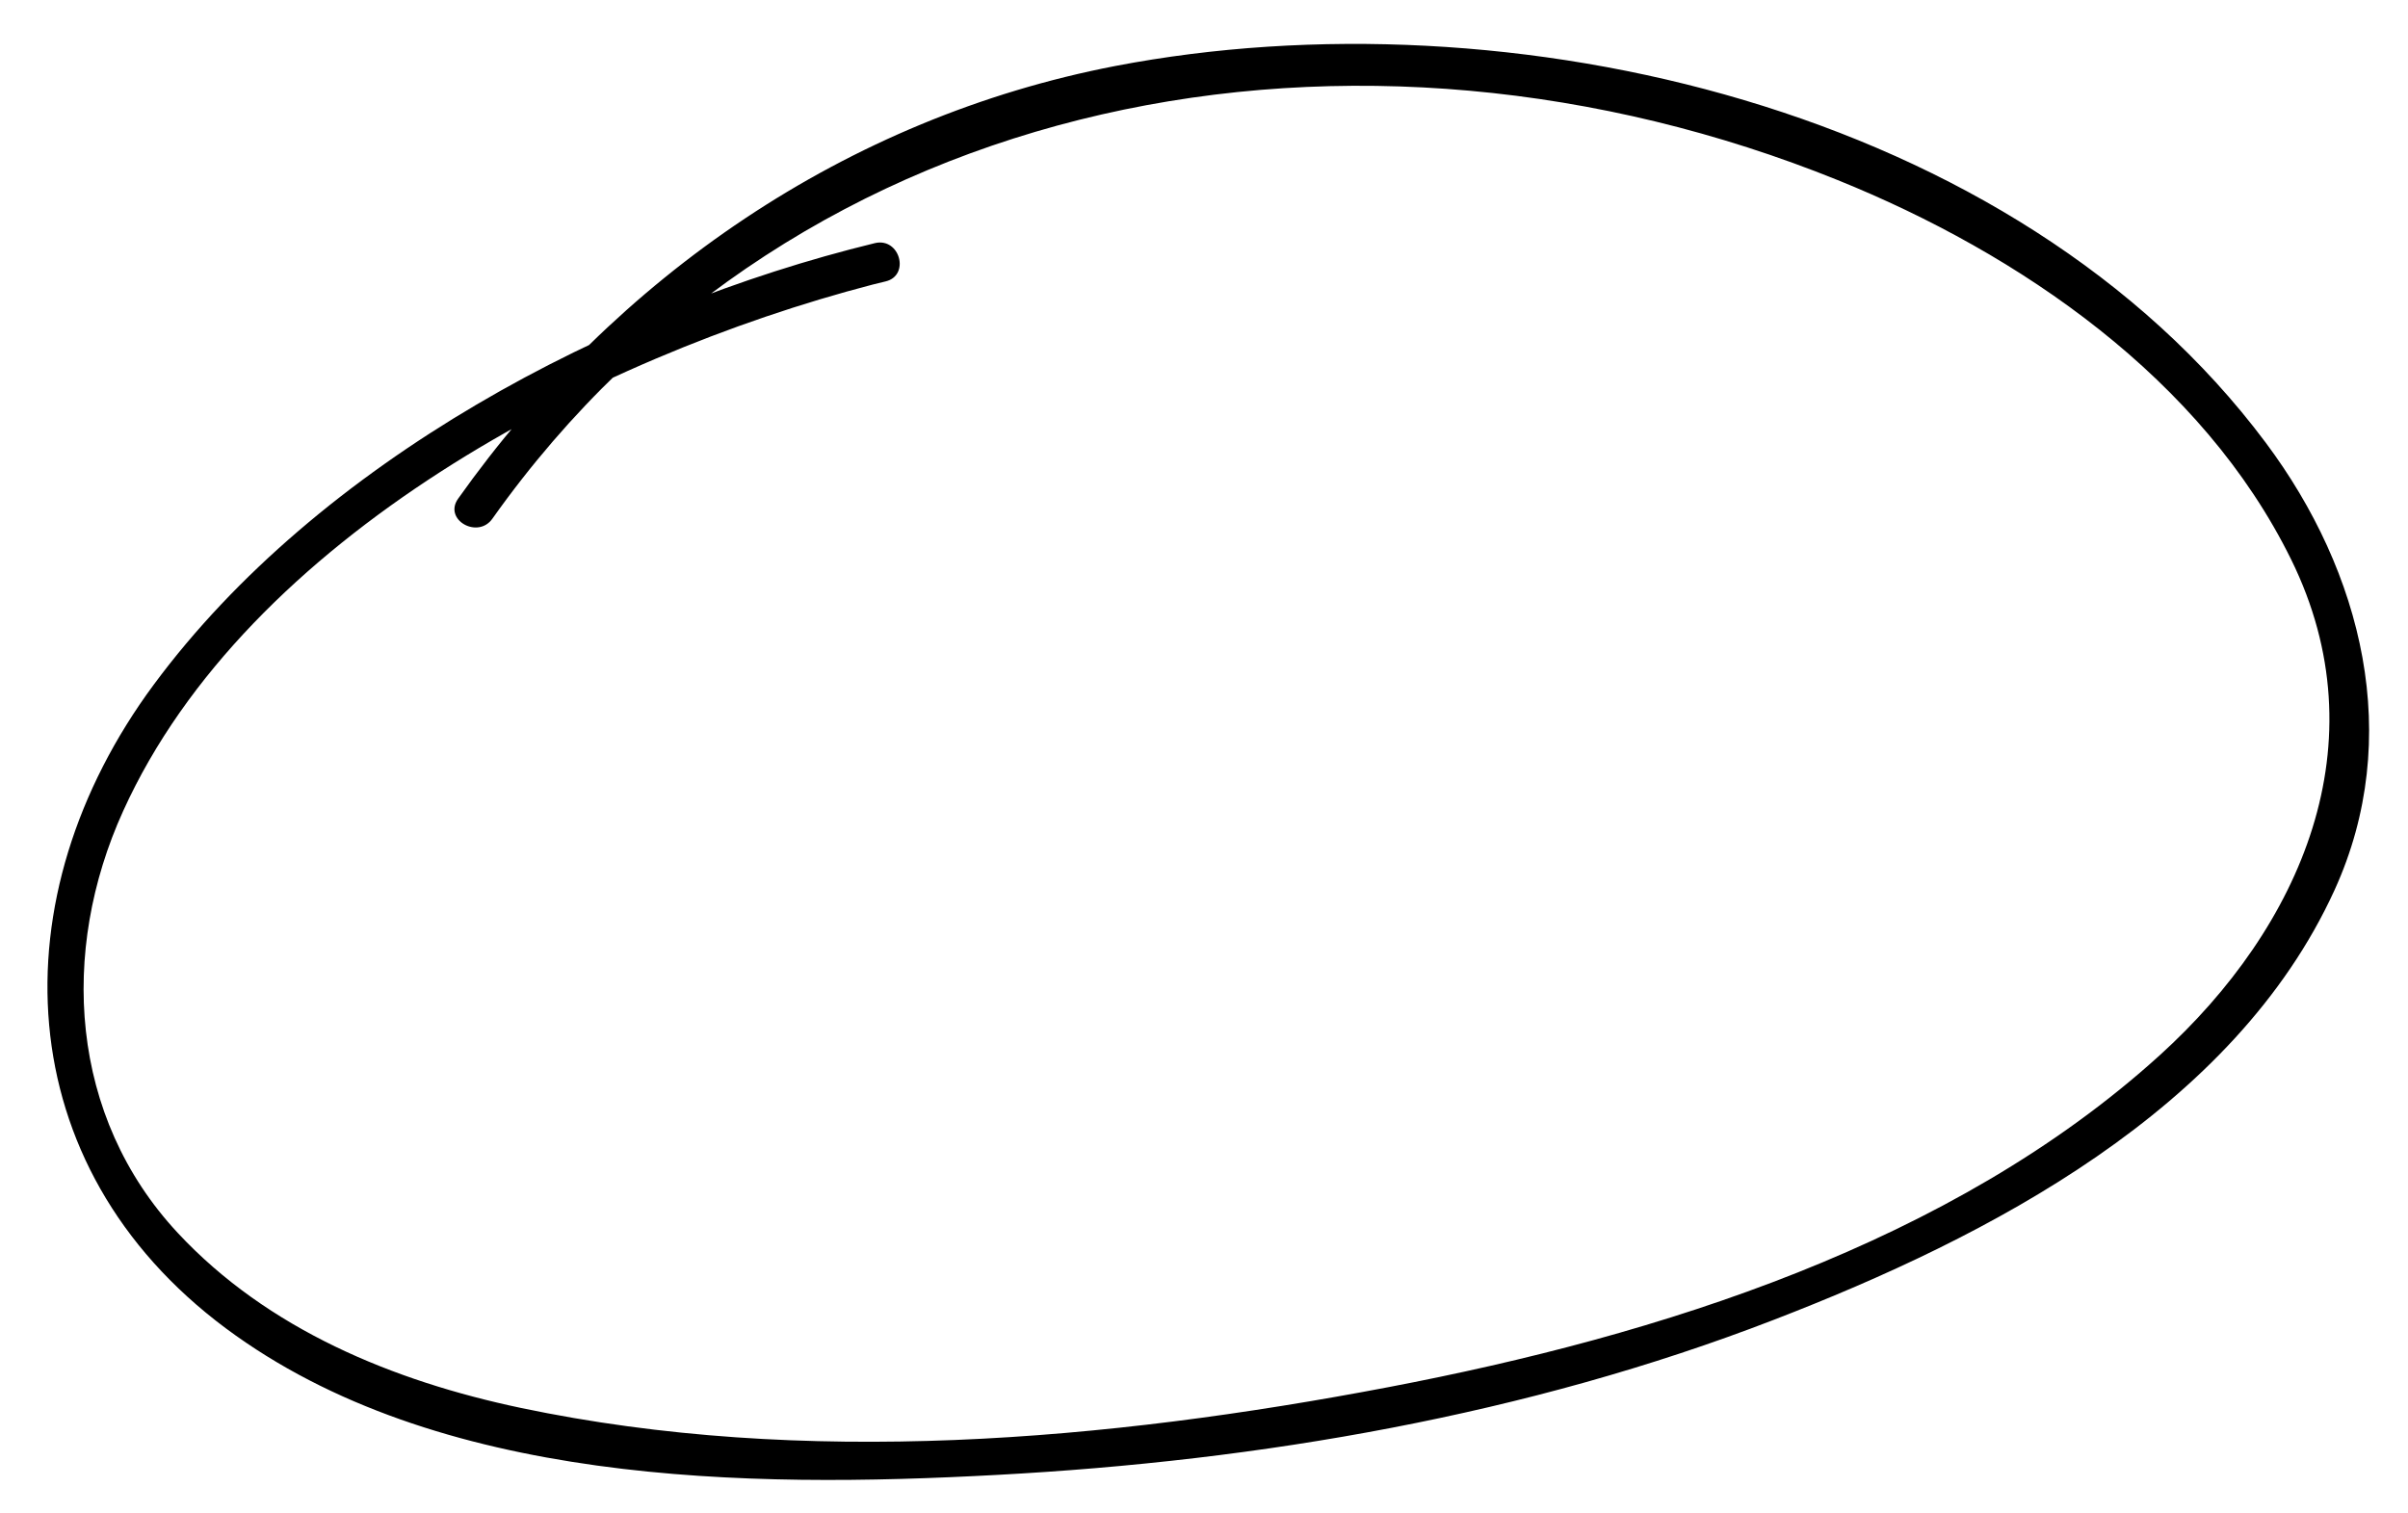 <svg version="1.1" xmlns="http://www.w3.org/2000/svg" viewBox="0 0 90.52 56.87"><path d="M32.89,9.14c-9.98,2.43-20.91,8.22-27.11,16.6c-5.89,7.96-5.5,18.09,2.71,24.2c7.93,5.9,19.59,6.02,29,5.51 c9.89-0.53,19.93-2.25,29.19-5.83c8.06-3.11,17.3-7.88,21.08-16.16c2.61-5.73,1.05-11.95-2.59-16.82 C75.75,4.03,56.74-0.36,41.93,2.48C31.82,4.43,23.14,10.4,17.22,18.75c-0.56,0.79,0.74,1.53,1.29,0.75 C30.07,3.19,51.16-0.47,69.08,6.77c6.86,2.77,13.71,7.48,17.05,14.27c3.39,6.89,0.39,13.8-4.95,18.64 c-7.81,7.08-18.82,10.53-28.98,12.47c-10.6,2.02-21.99,3.02-32.63,0.78c-4.79-1.01-9.51-2.95-12.89-6.58 c-4.07-4.37-4.45-10.58-2.05-15.86C9.31,20.17,22.34,13.42,32.8,10.7c0.16-0.04,0.33-0.08,0.49-0.12 C34.22,10.36,33.83,8.92,32.89,9.14L32.89,9.14z"/></svg>
